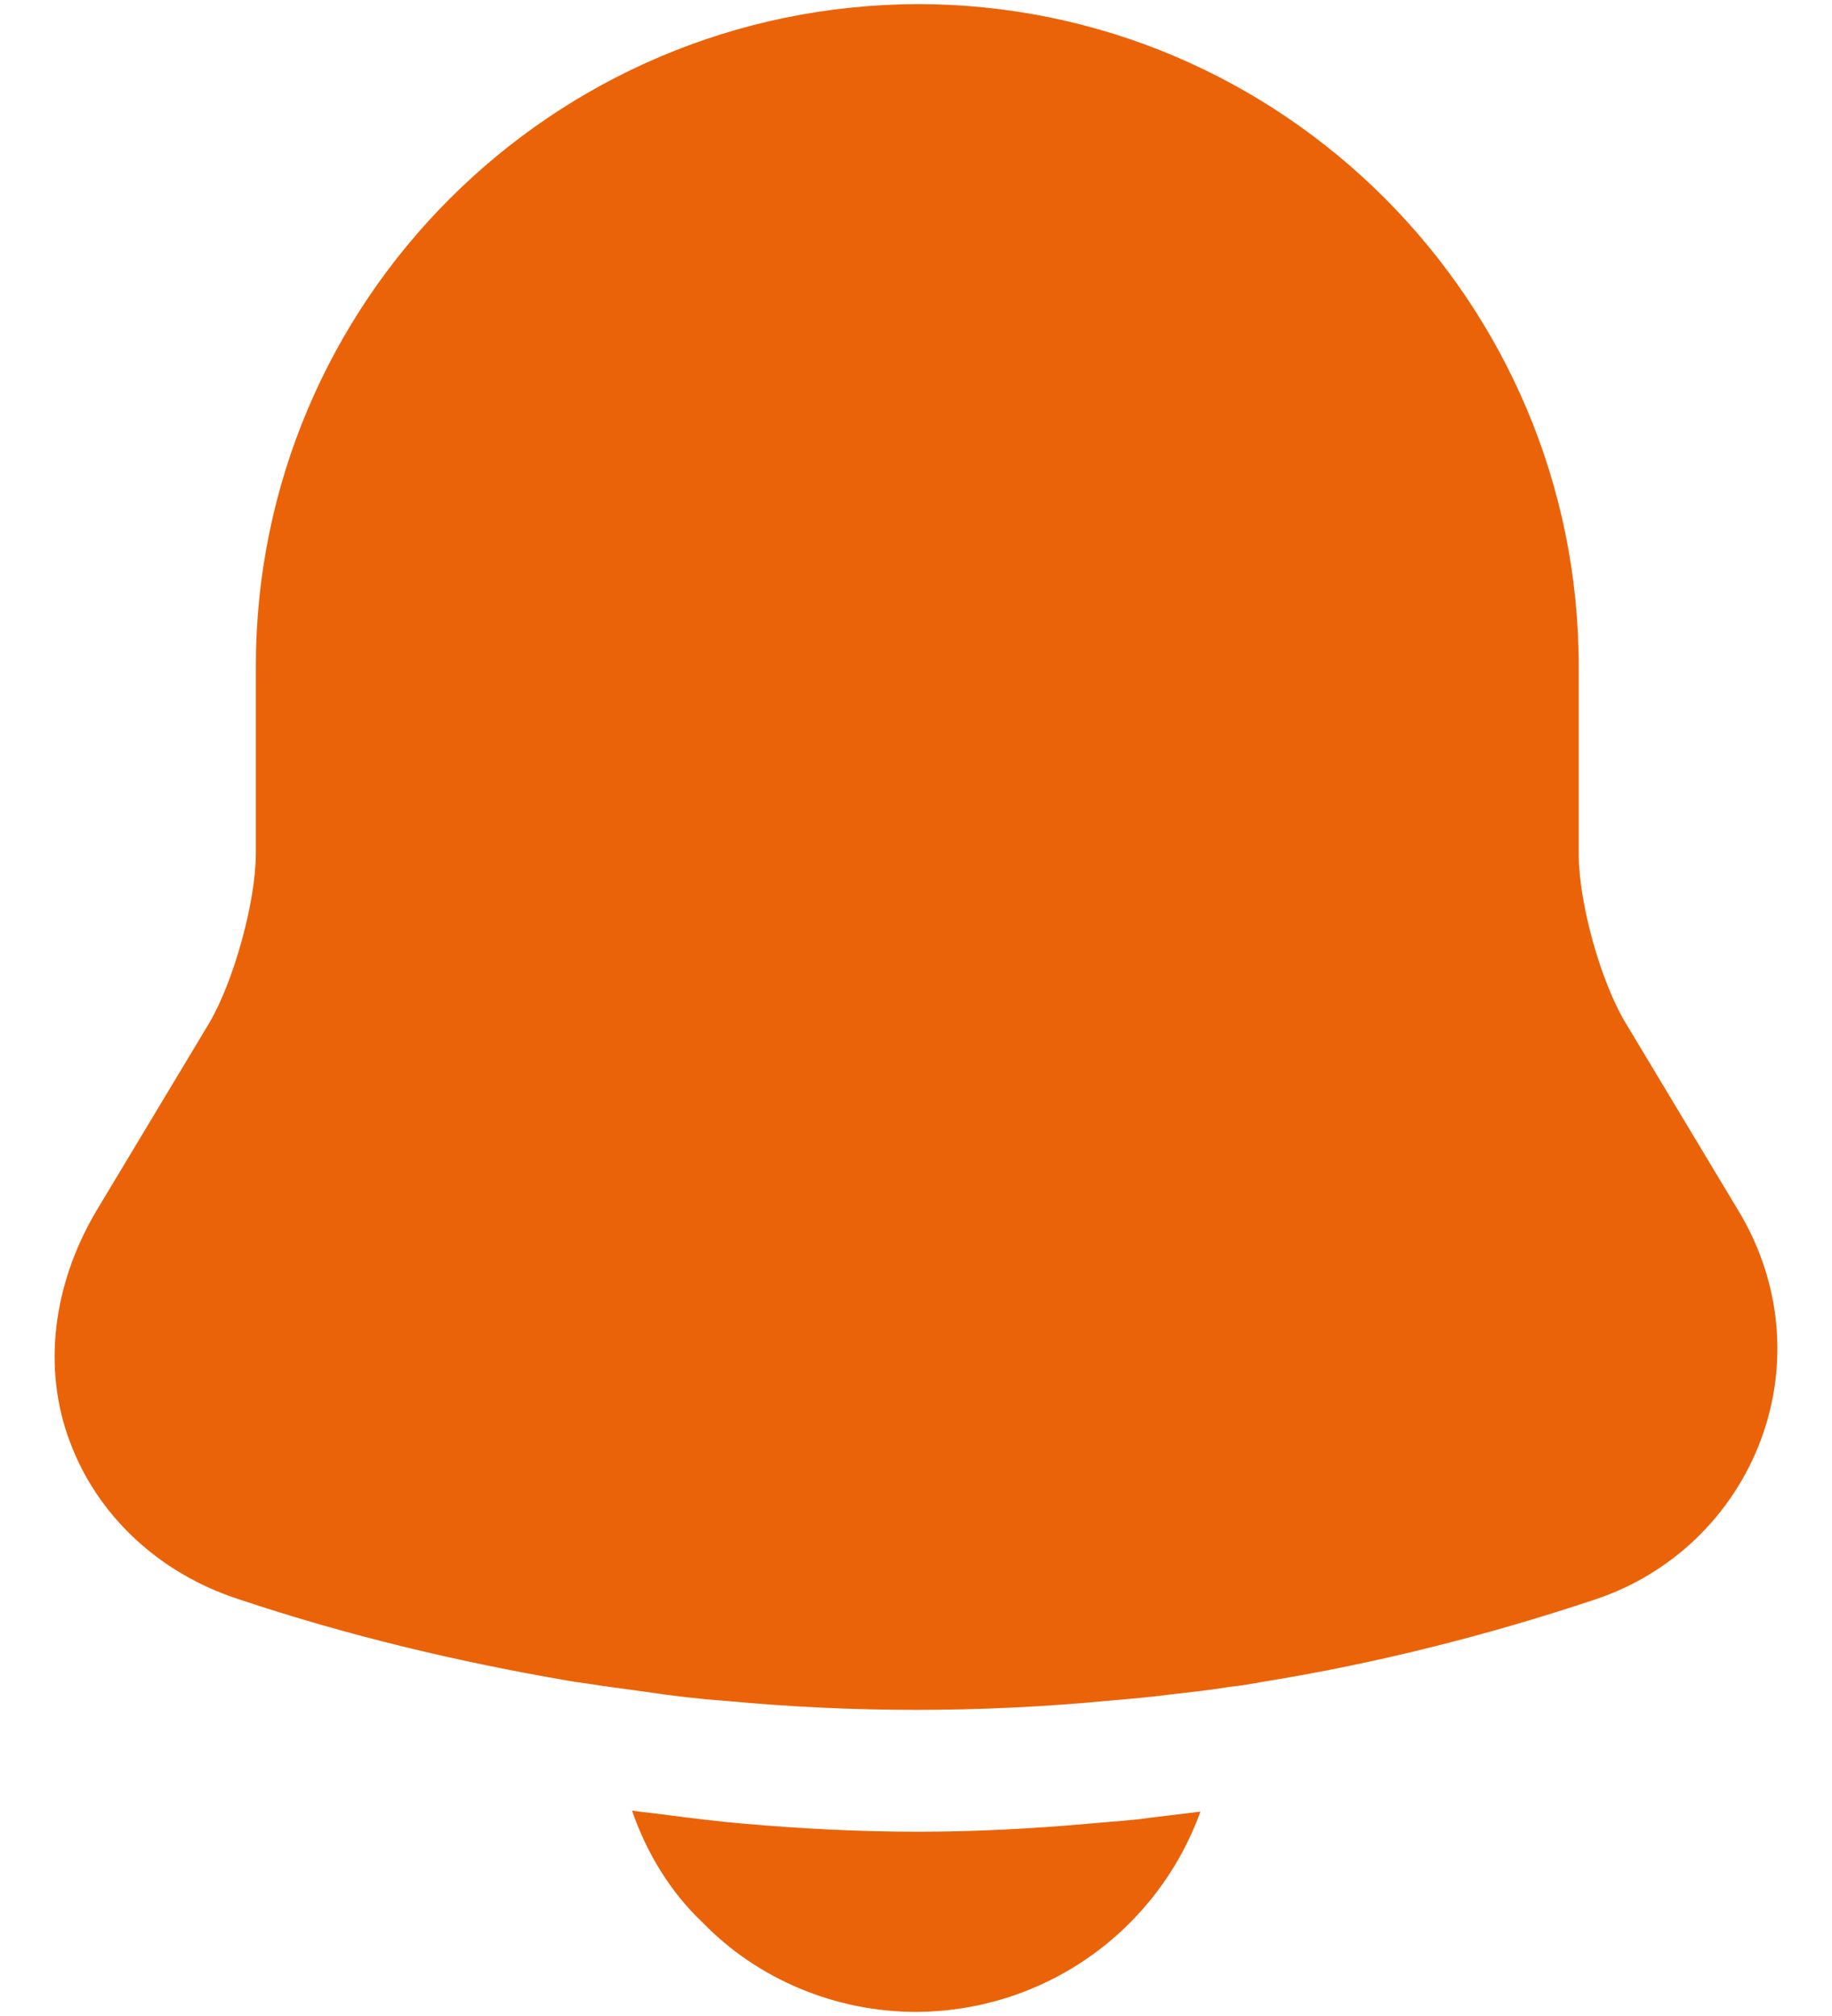 <svg width="20" height="22" viewBox="0 0 20 22" fill="none" xmlns="http://www.w3.org/2000/svg">
<path d="M18.992 13.235L17.751 11.17C17.476 10.72 17.235 9.852 17.235 9.325V7.271C17.235 3.285 13.995 0.045 10.019 0.045C6.032 0.056 2.793 3.285 2.793 7.271V9.314C2.793 9.841 2.551 10.709 2.287 11.159L1.046 13.224C0.574 14.026 0.464 14.937 0.761 15.728C1.057 16.53 1.727 17.167 2.606 17.452C3.792 17.848 4.989 18.133 6.208 18.342C6.329 18.364 6.45 18.375 6.571 18.397L7.054 18.463C7.339 18.506 7.625 18.54 7.921 18.561C9.306 18.692 10.699 18.692 12.084 18.561C12.336 18.54 12.589 18.517 12.831 18.485C13.028 18.463 13.226 18.441 13.424 18.408C13.544 18.397 13.665 18.375 13.786 18.353C15.016 18.155 16.235 17.848 17.421 17.452C17.831 17.315 18.206 17.088 18.518 16.788C18.829 16.488 19.07 16.122 19.222 15.717C19.53 14.893 19.442 13.993 18.992 13.235Z" fill="#EB6309"/>
<path d="M13.105 19.77C12.874 20.409 12.452 20.962 11.896 21.353C11.34 21.744 10.677 21.954 9.997 21.955C9.129 21.955 8.273 21.604 7.669 20.978C7.317 20.648 7.054 20.209 6.9 19.759C7.043 19.78 7.186 19.791 7.339 19.814C7.592 19.846 7.856 19.879 8.119 19.901C8.745 19.956 9.382 19.989 10.019 19.989C10.645 19.989 11.271 19.956 11.886 19.901C12.117 19.879 12.347 19.868 12.567 19.835L13.105 19.77Z" fill="#EB6309"/>
</svg>
